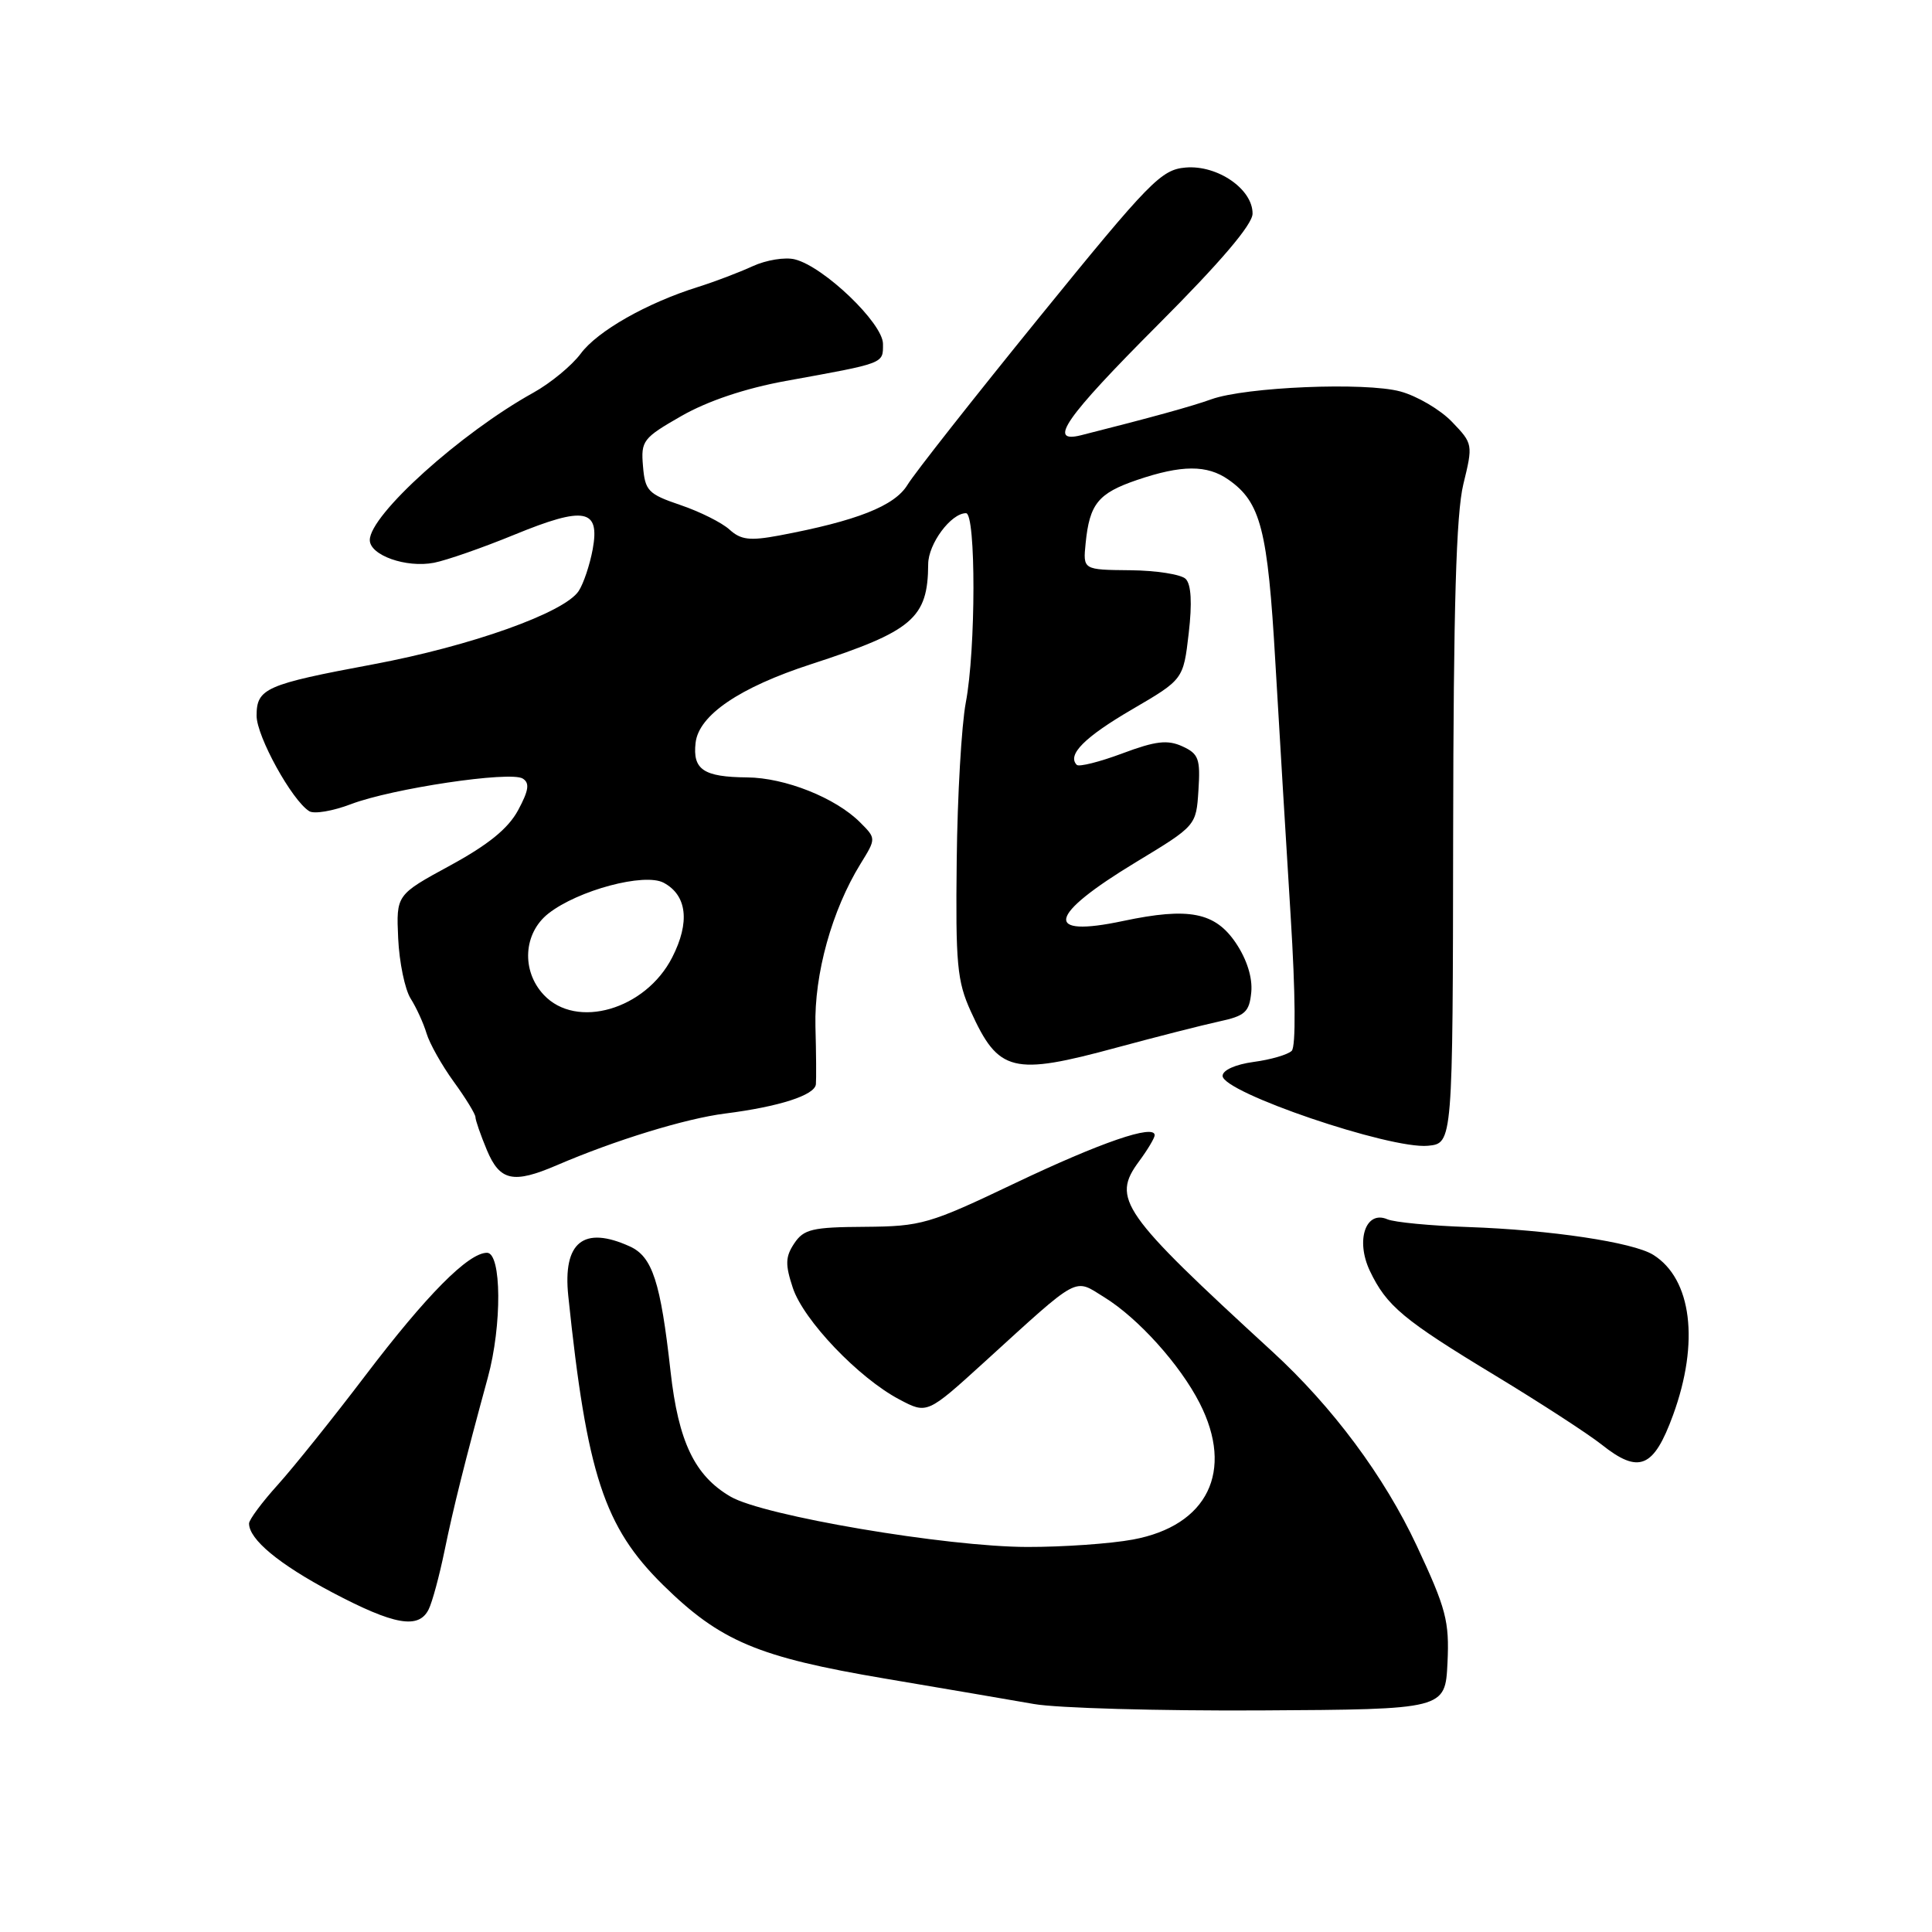 <?xml version="1.0" encoding="UTF-8" standalone="no"?>
<!DOCTYPE svg PUBLIC "-//W3C//DTD SVG 1.1//EN" "http://www.w3.org/Graphics/SVG/1.1/DTD/svg11.dtd" >
<svg xmlns="http://www.w3.org/2000/svg" xmlns:xlink="http://www.w3.org/1999/xlink" version="1.1" viewBox="0 0 256 256">
 <g >
 <path fill="currentColor"
d=" M 191.80 220.33 C 192.06 214.82 191.63 213.17 187.73 204.83 C 183.42 195.62 176.58 186.42 168.59 179.09 C 148.52 160.67 147.25 158.86 150.94 153.87 C 152.07 152.34 153.00 150.78 153.00 150.42 C 153.00 148.91 145.83 151.38 134.51 156.77 C 123.11 162.21 122.10 162.50 114.59 162.56 C 107.63 162.60 106.50 162.87 105.24 164.76 C 104.06 166.53 104.03 167.56 105.05 170.64 C 106.46 174.93 113.78 182.60 119.18 185.44 C 122.85 187.38 122.85 187.38 130.48 180.44 C 143.22 168.84 142.25 169.37 146.32 171.89 C 150.81 174.66 156.36 180.82 158.96 185.92 C 163.56 194.93 160.02 202.17 150.11 204.00 C 147.15 204.55 140.85 204.99 136.11 204.98 C 125.39 204.96 101.13 200.85 96.80 198.31 C 92.05 195.54 89.89 191.04 88.85 181.71 C 87.53 169.85 86.45 166.52 83.46 165.16 C 77.32 162.37 74.56 164.59 75.30 171.72 C 77.76 195.35 80.05 202.34 87.87 210.03 C 95.45 217.48 100.44 219.58 117.26 222.42 C 125.09 223.74 133.97 225.26 137.00 225.79 C 140.03 226.33 153.53 226.71 167.00 226.64 C 191.50 226.50 191.50 226.50 191.80 220.33 Z  M 56.80 213.25 C 57.28 212.29 58.22 208.80 58.90 205.50 C 60.07 199.80 61.60 193.68 64.64 182.53 C 66.53 175.62 66.47 166.00 64.53 166.00 C 62.06 166.00 56.53 171.58 48.40 182.28 C 44.13 187.90 38.92 194.40 36.82 196.73 C 34.72 199.05 33.00 201.37 33.00 201.87 C 33.00 203.98 36.97 207.27 44.00 210.99 C 52.24 215.34 55.48 215.91 56.80 213.25 Z  M 221.69 187.50 C 225.21 177.86 224.17 169.46 219.06 166.27 C 216.40 164.61 205.46 162.97 194.56 162.59 C 189.58 162.42 184.75 161.96 183.83 161.56 C 180.96 160.33 179.60 164.35 181.51 168.39 C 183.73 173.05 185.92 174.88 198.22 182.32 C 204.11 185.89 210.41 189.98 212.22 191.41 C 217.17 195.35 219.12 194.54 221.69 187.50 Z  M 73.78 154.40 C 81.47 151.09 90.84 148.21 96.08 147.55 C 103.25 146.64 107.97 145.12 108.11 143.67 C 108.17 143.03 108.15 139.57 108.05 136.00 C 107.88 129.08 110.23 120.61 114.03 114.45 C 116.10 111.10 116.10 111.10 113.96 108.96 C 110.71 105.71 104.02 103.05 99.00 103.01 C 93.22 102.96 91.76 101.98 92.17 98.42 C 92.59 94.76 97.99 91.09 107.50 88.00 C 120.96 83.62 122.95 81.92 122.99 74.75 C 123.00 72.06 126.01 68.00 128.00 68.00 C 129.33 68.00 129.31 86.12 127.97 93.11 C 127.41 96.08 126.86 105.47 126.77 114.00 C 126.61 127.71 126.82 130.02 128.63 134.00 C 132.31 142.10 134.16 142.56 148.00 138.80 C 153.22 137.39 159.30 135.84 161.50 135.36 C 164.99 134.61 165.54 134.12 165.80 131.47 C 165.98 129.56 165.23 127.15 163.77 124.97 C 161.01 120.87 157.55 120.19 148.84 122.03 C 138.18 124.30 138.82 121.32 150.52 114.24 C 158.50 109.41 158.50 109.41 158.80 104.71 C 159.07 100.55 158.83 99.88 156.66 98.89 C 154.70 98.00 153.13 98.18 148.72 99.83 C 145.70 100.96 142.98 101.64 142.68 101.35 C 141.36 100.03 143.71 97.67 150.02 93.99 C 156.80 90.03 156.80 90.03 157.51 83.92 C 157.98 79.90 157.84 77.44 157.11 76.71 C 156.51 76.11 153.20 75.59 149.76 75.56 C 143.50 75.50 143.50 75.50 143.85 72.00 C 144.37 66.76 145.51 65.36 150.66 63.60 C 156.57 61.59 159.95 61.57 162.78 63.56 C 167.06 66.55 167.98 70.15 168.99 87.73 C 169.53 96.95 170.44 112.11 171.02 121.41 C 171.66 131.69 171.72 138.68 171.16 139.24 C 170.66 139.74 168.39 140.41 166.12 140.71 C 163.70 141.04 162.00 141.80 162.00 142.56 C 162.00 144.75 184.19 152.30 189.21 151.82 C 192.50 151.50 192.50 151.50 192.55 110.50 C 192.59 80.38 192.95 68.08 193.90 64.16 C 195.19 58.89 195.17 58.78 192.40 55.90 C 190.86 54.29 187.77 52.47 185.55 51.87 C 180.91 50.61 165.05 51.27 160.50 52.91 C 157.92 53.84 152.59 55.31 143.25 57.67 C 138.74 58.80 141.13 55.37 153.47 43.00 C 161.68 34.78 165.96 29.76 165.97 28.32 C 166.01 25.07 161.33 21.84 157.10 22.20 C 153.86 22.48 152.38 23.99 137.75 42.00 C 129.04 52.73 121.16 62.73 120.25 64.24 C 118.54 67.05 113.54 69.02 103.23 70.96 C 99.35 71.68 98.17 71.54 96.66 70.17 C 95.65 69.25 92.73 67.79 90.16 66.92 C 85.89 65.47 85.47 65.04 85.20 61.77 C 84.91 58.40 85.19 58.04 90.31 55.11 C 93.78 53.13 98.74 51.46 104.11 50.48 C 117.35 48.08 117.00 48.21 117.00 45.57 C 117.00 42.84 109.17 35.33 105.33 34.37 C 104.04 34.04 101.53 34.45 99.74 35.27 C 97.96 36.09 94.70 37.33 92.50 38.02 C 85.70 40.15 79.15 43.87 76.94 46.87 C 75.77 48.44 72.95 50.77 70.66 52.04 C 61.06 57.36 49.00 68.23 49.00 71.56 C 49.00 73.57 53.81 75.28 57.50 74.57 C 59.15 74.25 63.95 72.58 68.16 70.85 C 77.45 67.04 79.51 67.42 78.54 72.76 C 78.16 74.82 77.33 77.32 76.68 78.31 C 74.81 81.18 62.42 85.60 49.43 88.03 C 35.18 90.69 34.00 91.22 34.00 94.84 C 34.00 97.57 38.69 106.07 40.98 107.49 C 41.63 107.89 44.10 107.47 46.49 106.56 C 51.94 104.48 67.60 102.14 69.26 103.16 C 70.21 103.75 70.07 104.72 68.65 107.36 C 67.34 109.79 64.70 111.93 59.65 114.68 C 52.50 118.57 52.50 118.57 52.76 124.34 C 52.91 127.52 53.65 131.10 54.41 132.31 C 55.17 133.51 56.12 135.59 56.52 136.93 C 56.92 138.27 58.54 141.15 60.12 143.33 C 61.71 145.51 63.00 147.63 63.00 148.03 C 63.00 148.43 63.68 150.39 64.51 152.38 C 66.23 156.50 68.01 156.88 73.78 154.40 Z  M 72.04 131.81 C 69.06 128.62 69.35 123.66 72.66 121.05 C 76.59 117.96 85.40 115.61 87.94 116.97 C 91.04 118.63 91.45 122.21 89.07 126.86 C 85.54 133.78 76.36 136.45 72.04 131.81 Z "/>
</g>
</svg>